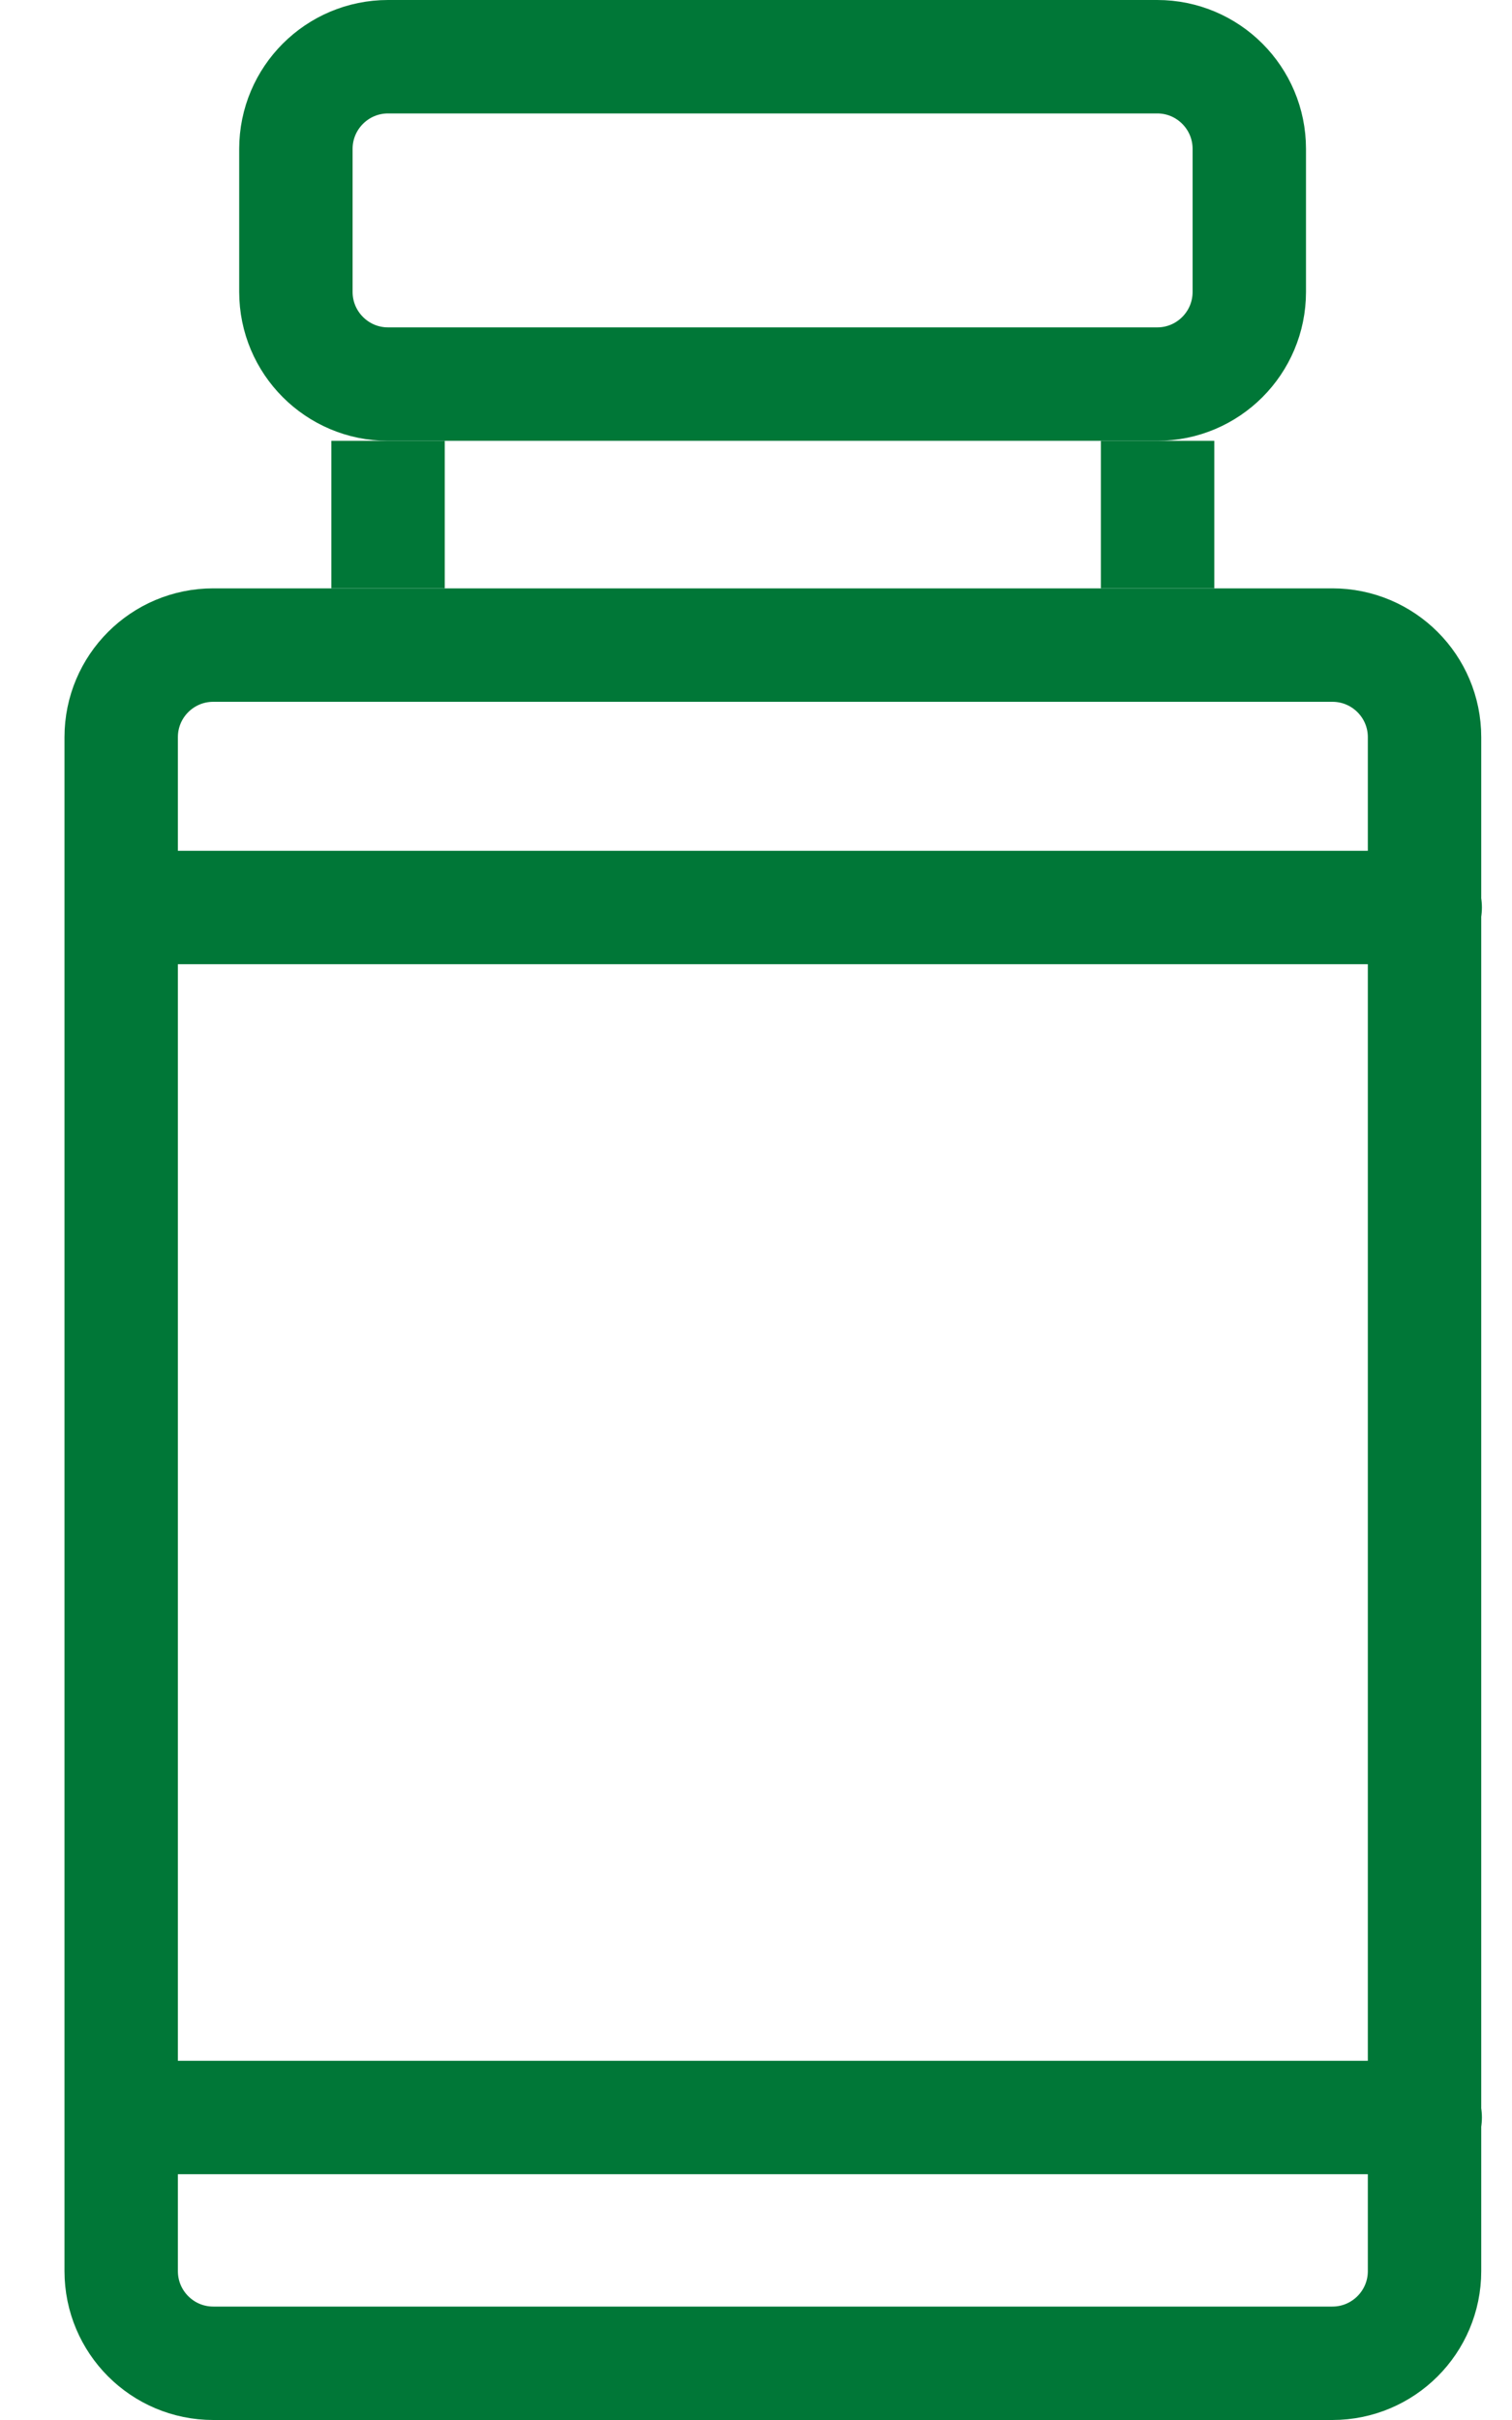 <svg width="20" height="32" viewBox="0 0 20 32" fill="none" xmlns="http://www.w3.org/2000/svg">
<path d="M2.821 8.53H17.624C18.297 8.53 18.843 9.075 18.843 9.748V30.031C18.843 30.704 18.297 31.25 17.624 31.25H2.821C2.148 31.25 1.603 30.704 1.603 30.031V9.748C1.603 9.075 2.148 8.53 2.821 8.53Z" stroke="#007737" stroke-width="1.5" stroke-miterlimit="10"/>
<path d="M5.133 0.75H15.307C15.98 0.75 16.525 1.296 16.525 1.969V3.86C16.525 4.533 15.98 5.079 15.307 5.079H5.133C4.46 5.079 3.914 4.533 3.914 3.86V1.969C3.914 1.296 4.46 0.75 5.133 0.75Z" stroke="#007737" stroke-width="1.5" stroke-miterlimit="10"/>
<path d="M1.853 28L18.852 28" stroke="#007737" stroke-width="1.5" stroke-linecap="round" stroke-linejoin="round"/>
<path d="M1.853 12H18.852" stroke="#007737" stroke-width="1.5" stroke-linecap="round" stroke-linejoin="round"/>
<path d="M15.312 5.829V7.78" stroke="#007737" stroke-width="1.5" stroke-miterlimit="10"/>
<path d="M5.133 5.829V7.78" stroke="#007737" stroke-width="1.5" stroke-miterlimit="10"/>
</svg>
